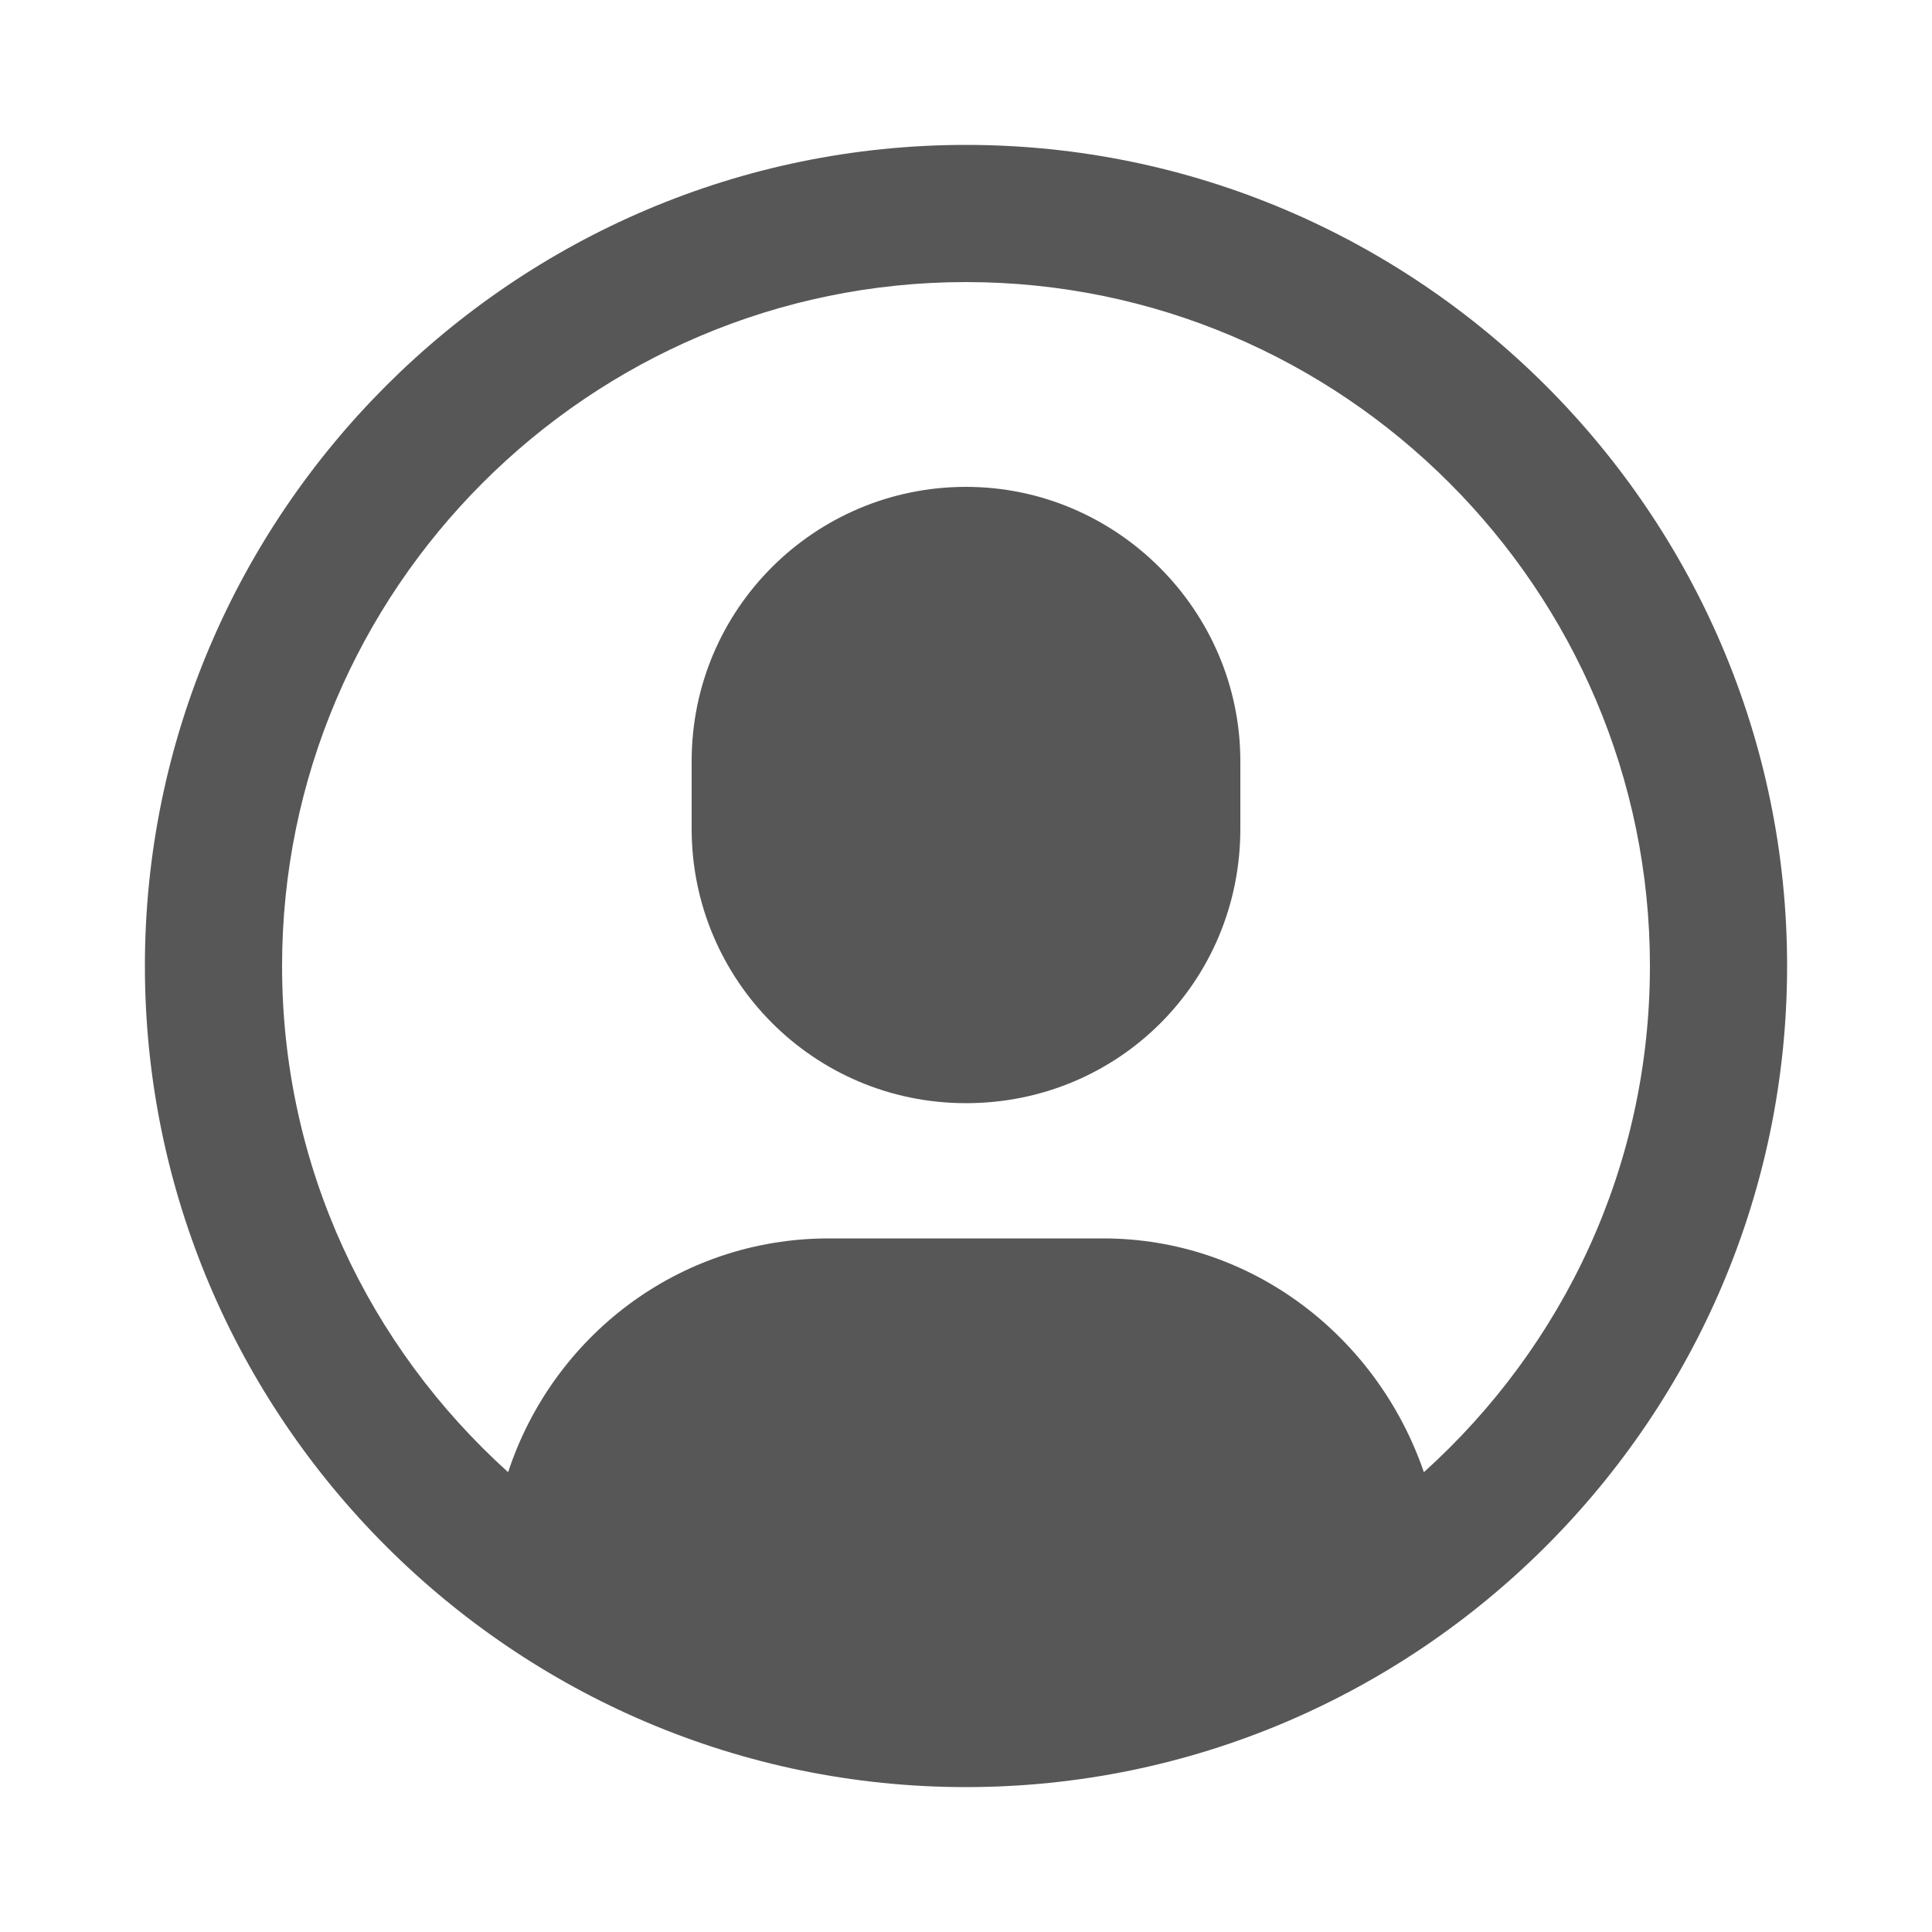<?xml version="1.0" encoding="utf-8"?>
<!-- Generator: Adobe Illustrator 24.0.1, SVG Export Plug-In . SVG Version: 6.00 Build 0)  -->
<svg version="1.1" id="Layer_1" xmlns="http://www.w3.org/2000/svg" xmlns:xlink="http://www.w3.org/1999/xlink" x="0px" y="0px"
	 viewBox="0 0 100 100" style="enable-background:new 0 0 100 100;" xml:space="preserve">
<style type="text/css">
	.st0{fill:#575757;}
</style>
<path class="st0" d="M50,7.5C26.6,7.5,7.5,26.6,7.5,50c0,23.4,19.1,42.5,42.5,42.5c23.4,0,42.5-19.1,42.5-42.5
	C92.5,26.6,73.4,7.5,50,7.5z M73.7,76.2c-2.4-7-8.9-12.1-16.6-12.1H42.9c-7.8,0-14.3,5.1-16.6,12.1C19.1,69.7,14.6,60.4,14.6,50
	c0-19.5,15.9-35.4,35.4-35.4S85.4,30.5,85.4,50C85.4,60.4,80.9,69.7,73.7,76.2z"/>
<path class="st0" d="M50,25.2c-7.8,0-14.2,6.3-14.2,14.2v3.5c0,7.8,6.3,14.2,14.2,14.2s14.2-6.3,14.2-14.2v-3.5
	C64.2,31.6,57.8,25.2,50,25.2z"/>
</svg>

